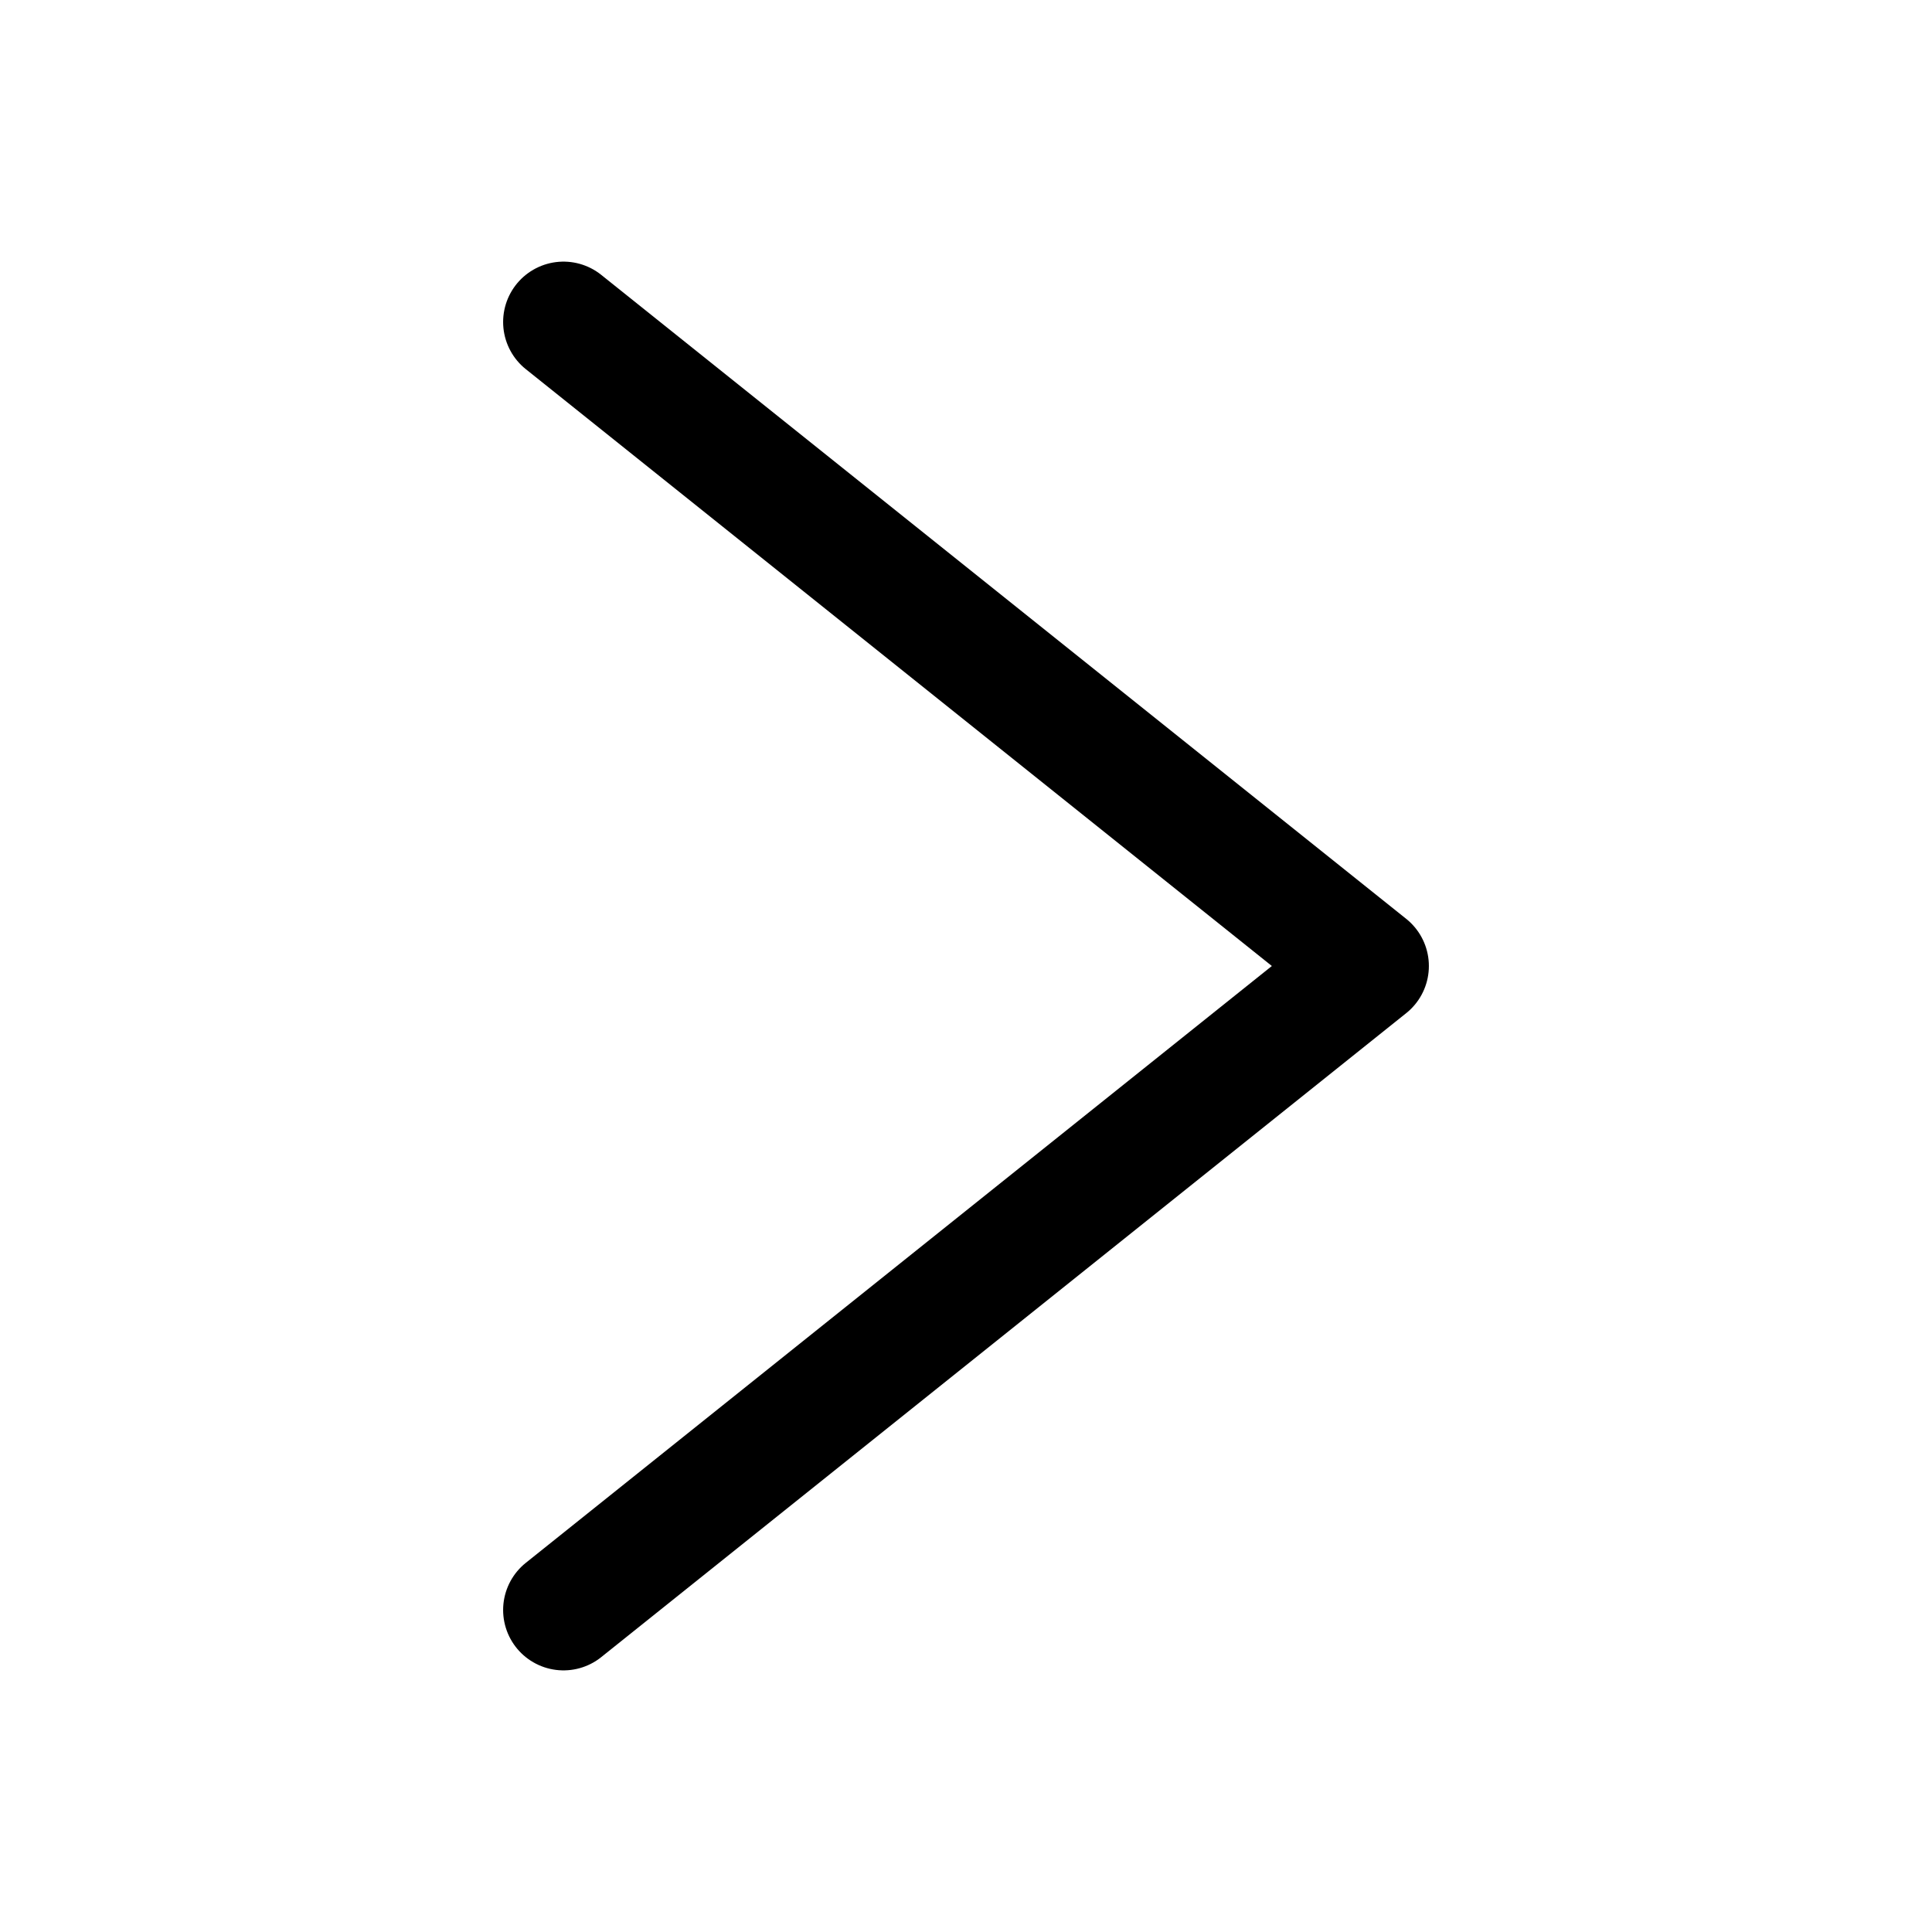 <svg width="24" height="24" viewBox="0 0 24 24" fill="none" xmlns="http://www.w3.org/2000/svg">
    <path d="M7 4L17 12L7 20" stroke="currentColor" stroke-width="1.5" stroke-linecap="round" stroke-linejoin="round"/>
</svg>
